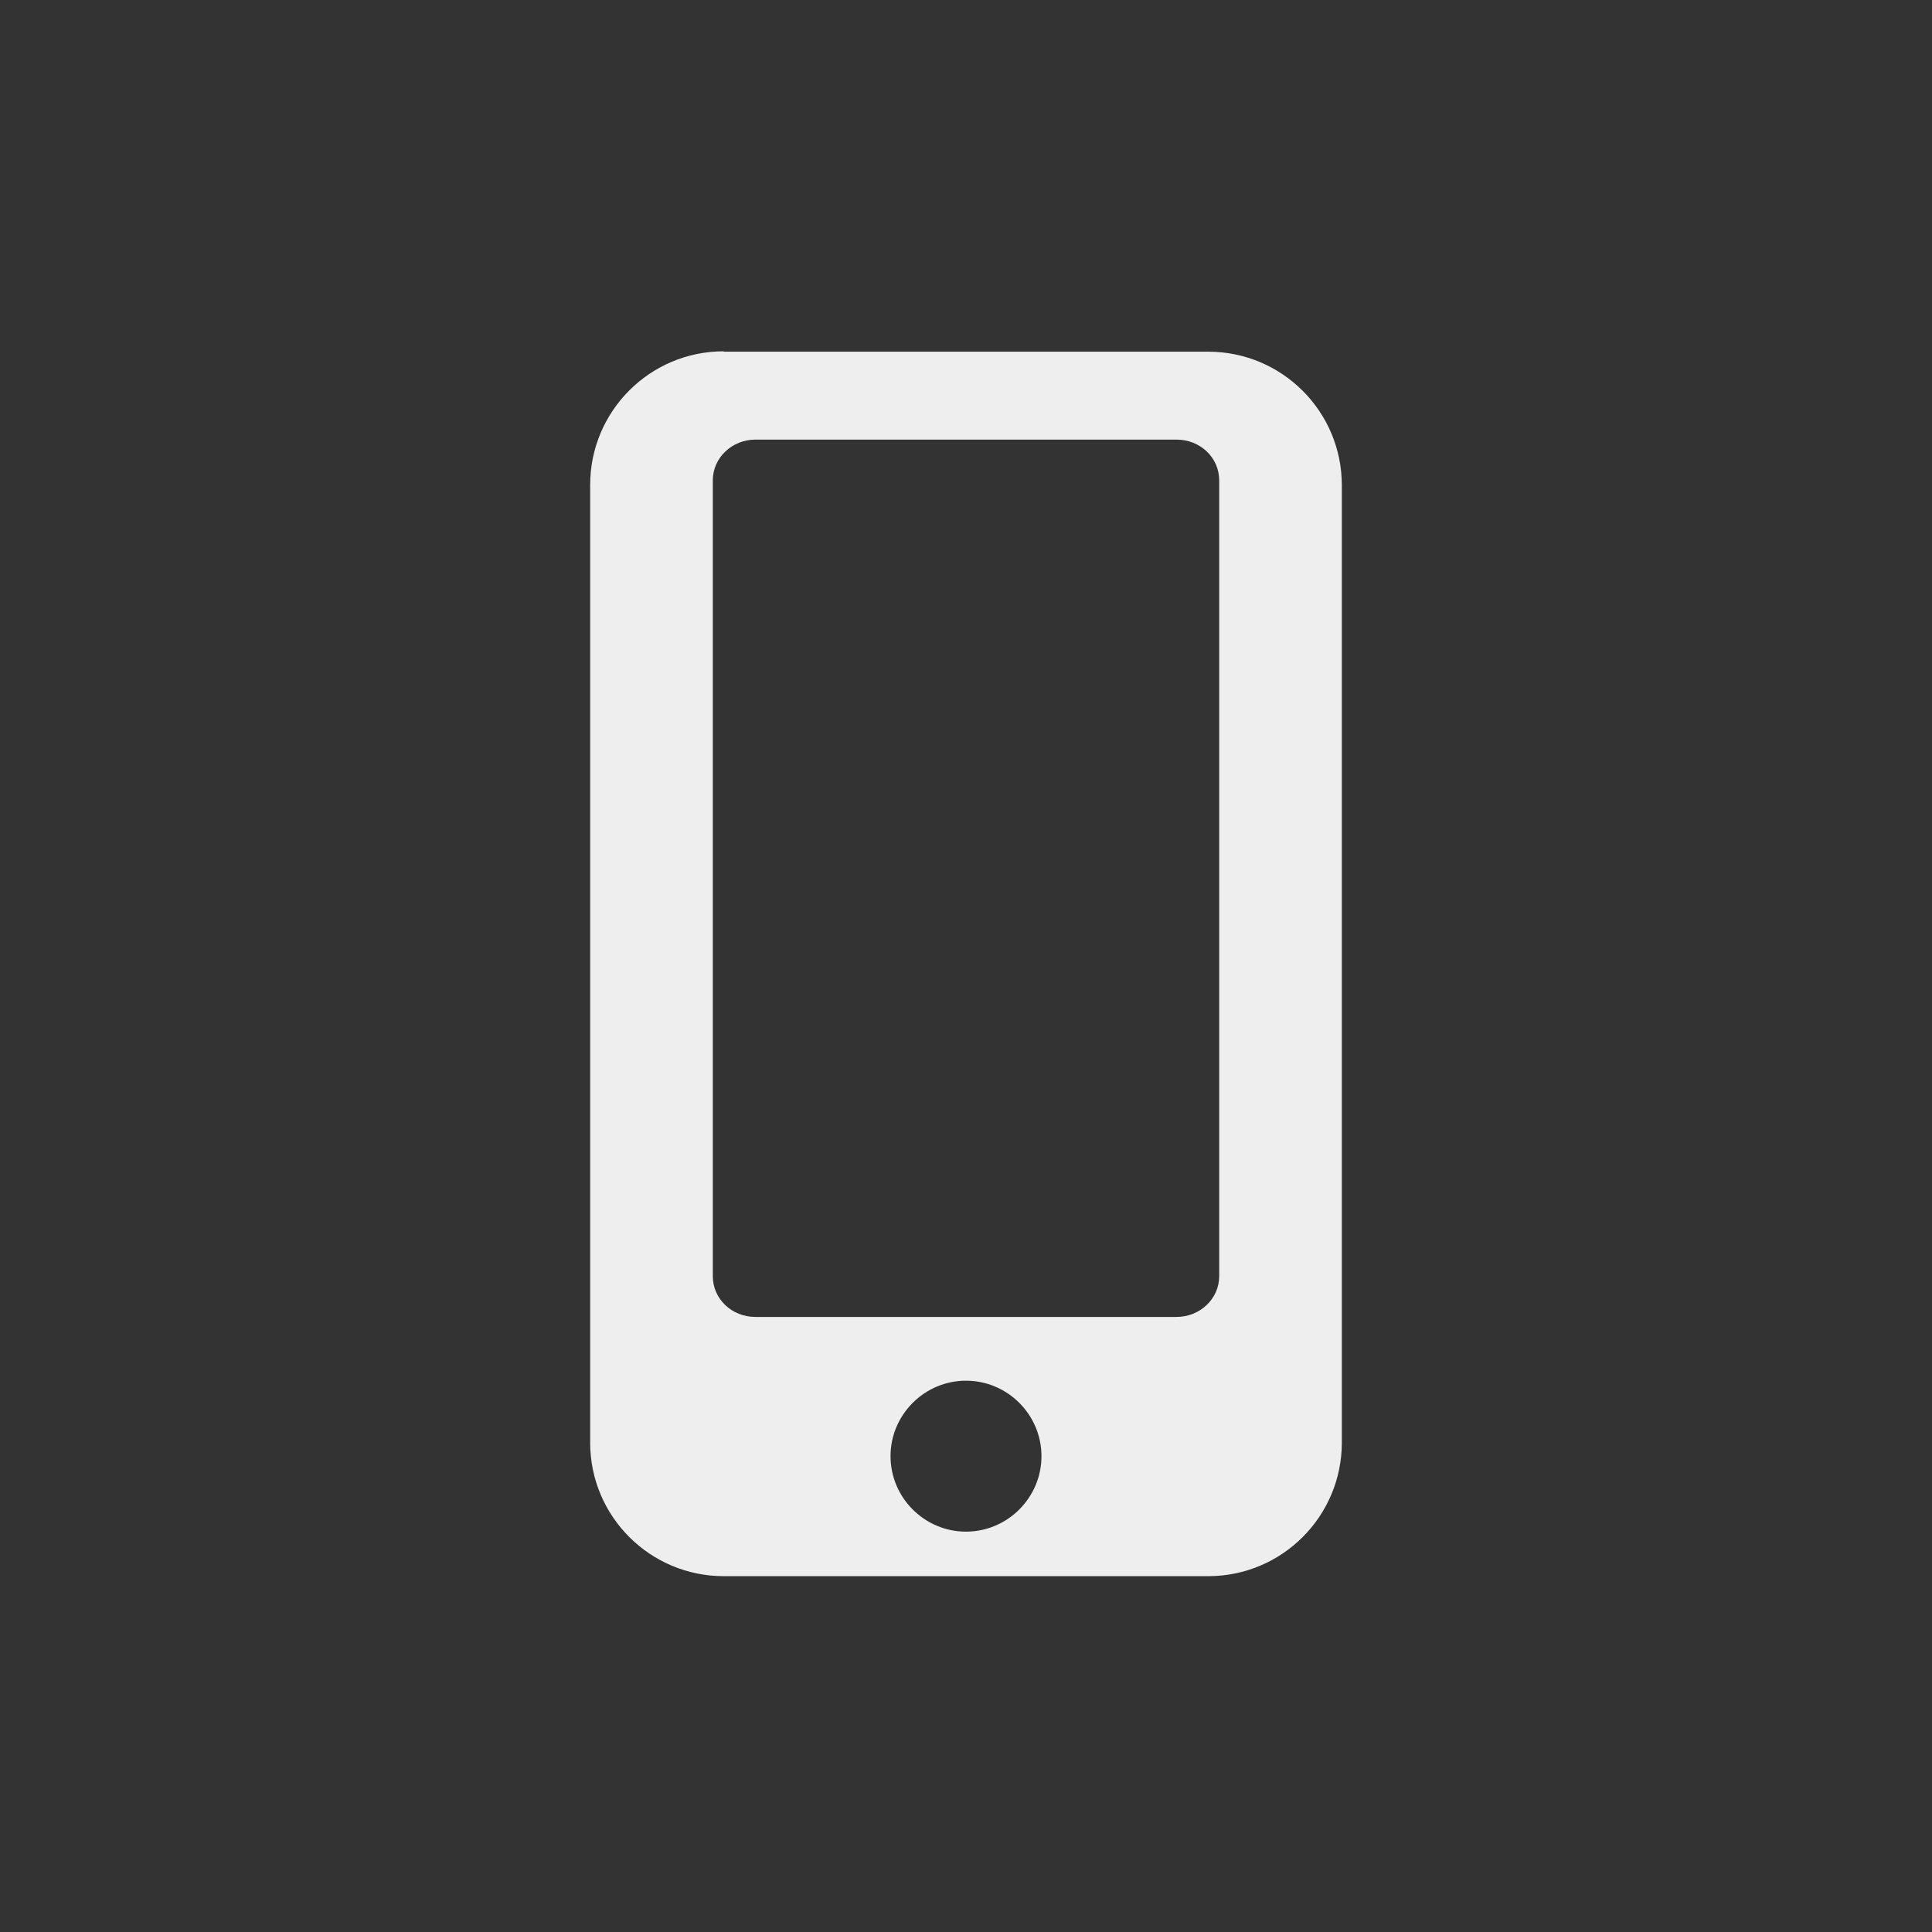 <?xml version="1.0" encoding="utf-8"?>
<!-- Generator: Adobe Illustrator 26.2.1, SVG Export Plug-In . SVG Version: 6.00 Build 0)  -->
<svg version="1.1" id="Camada_1" xmlns:svgjs="http://svgjs.com/svgjs"
	 xmlns="http://www.w3.org/2000/svg" xmlns:xlink="http://www.w3.org/1999/xlink" x="0px" y="0px" viewBox="0 0 512 512"
	 style="enable-background:new 0 0 512 512;" xml:space="preserve">
<rect x="0" y="0" width="512" height="512" fill="#333333" stroke="none"/>
<style type="text/css">
	.st0{fill:#eeeeee;}
</style>
<path class="st0" d="M191.8,93.1c-19.6,0-35.4,15.9-35.4,35.4v253.8c0,19.6,15.9,35.4,35.4,35.4h128.4c19.6,0,35.4-15.9,35.4-35.4
	V128.6c0-19.6-15.9-35.4-35.4-35.4H191.8z M256,405.9c-11,0-20-9-20-20s9-20,20-20c11,0,20,9,20,20S267,405.9,256,405.9z
	 M323.1,338.2c0,6-5.1,10.8-11.3,10.8H200.2c-6.3,0-11.3-4.8-11.3-10.8V127.3c0-6,5.1-10.8,11.3-10.8h111.6
	c6.3,0,11.3,4.8,11.3,10.8V338.2z"/>
</svg>
